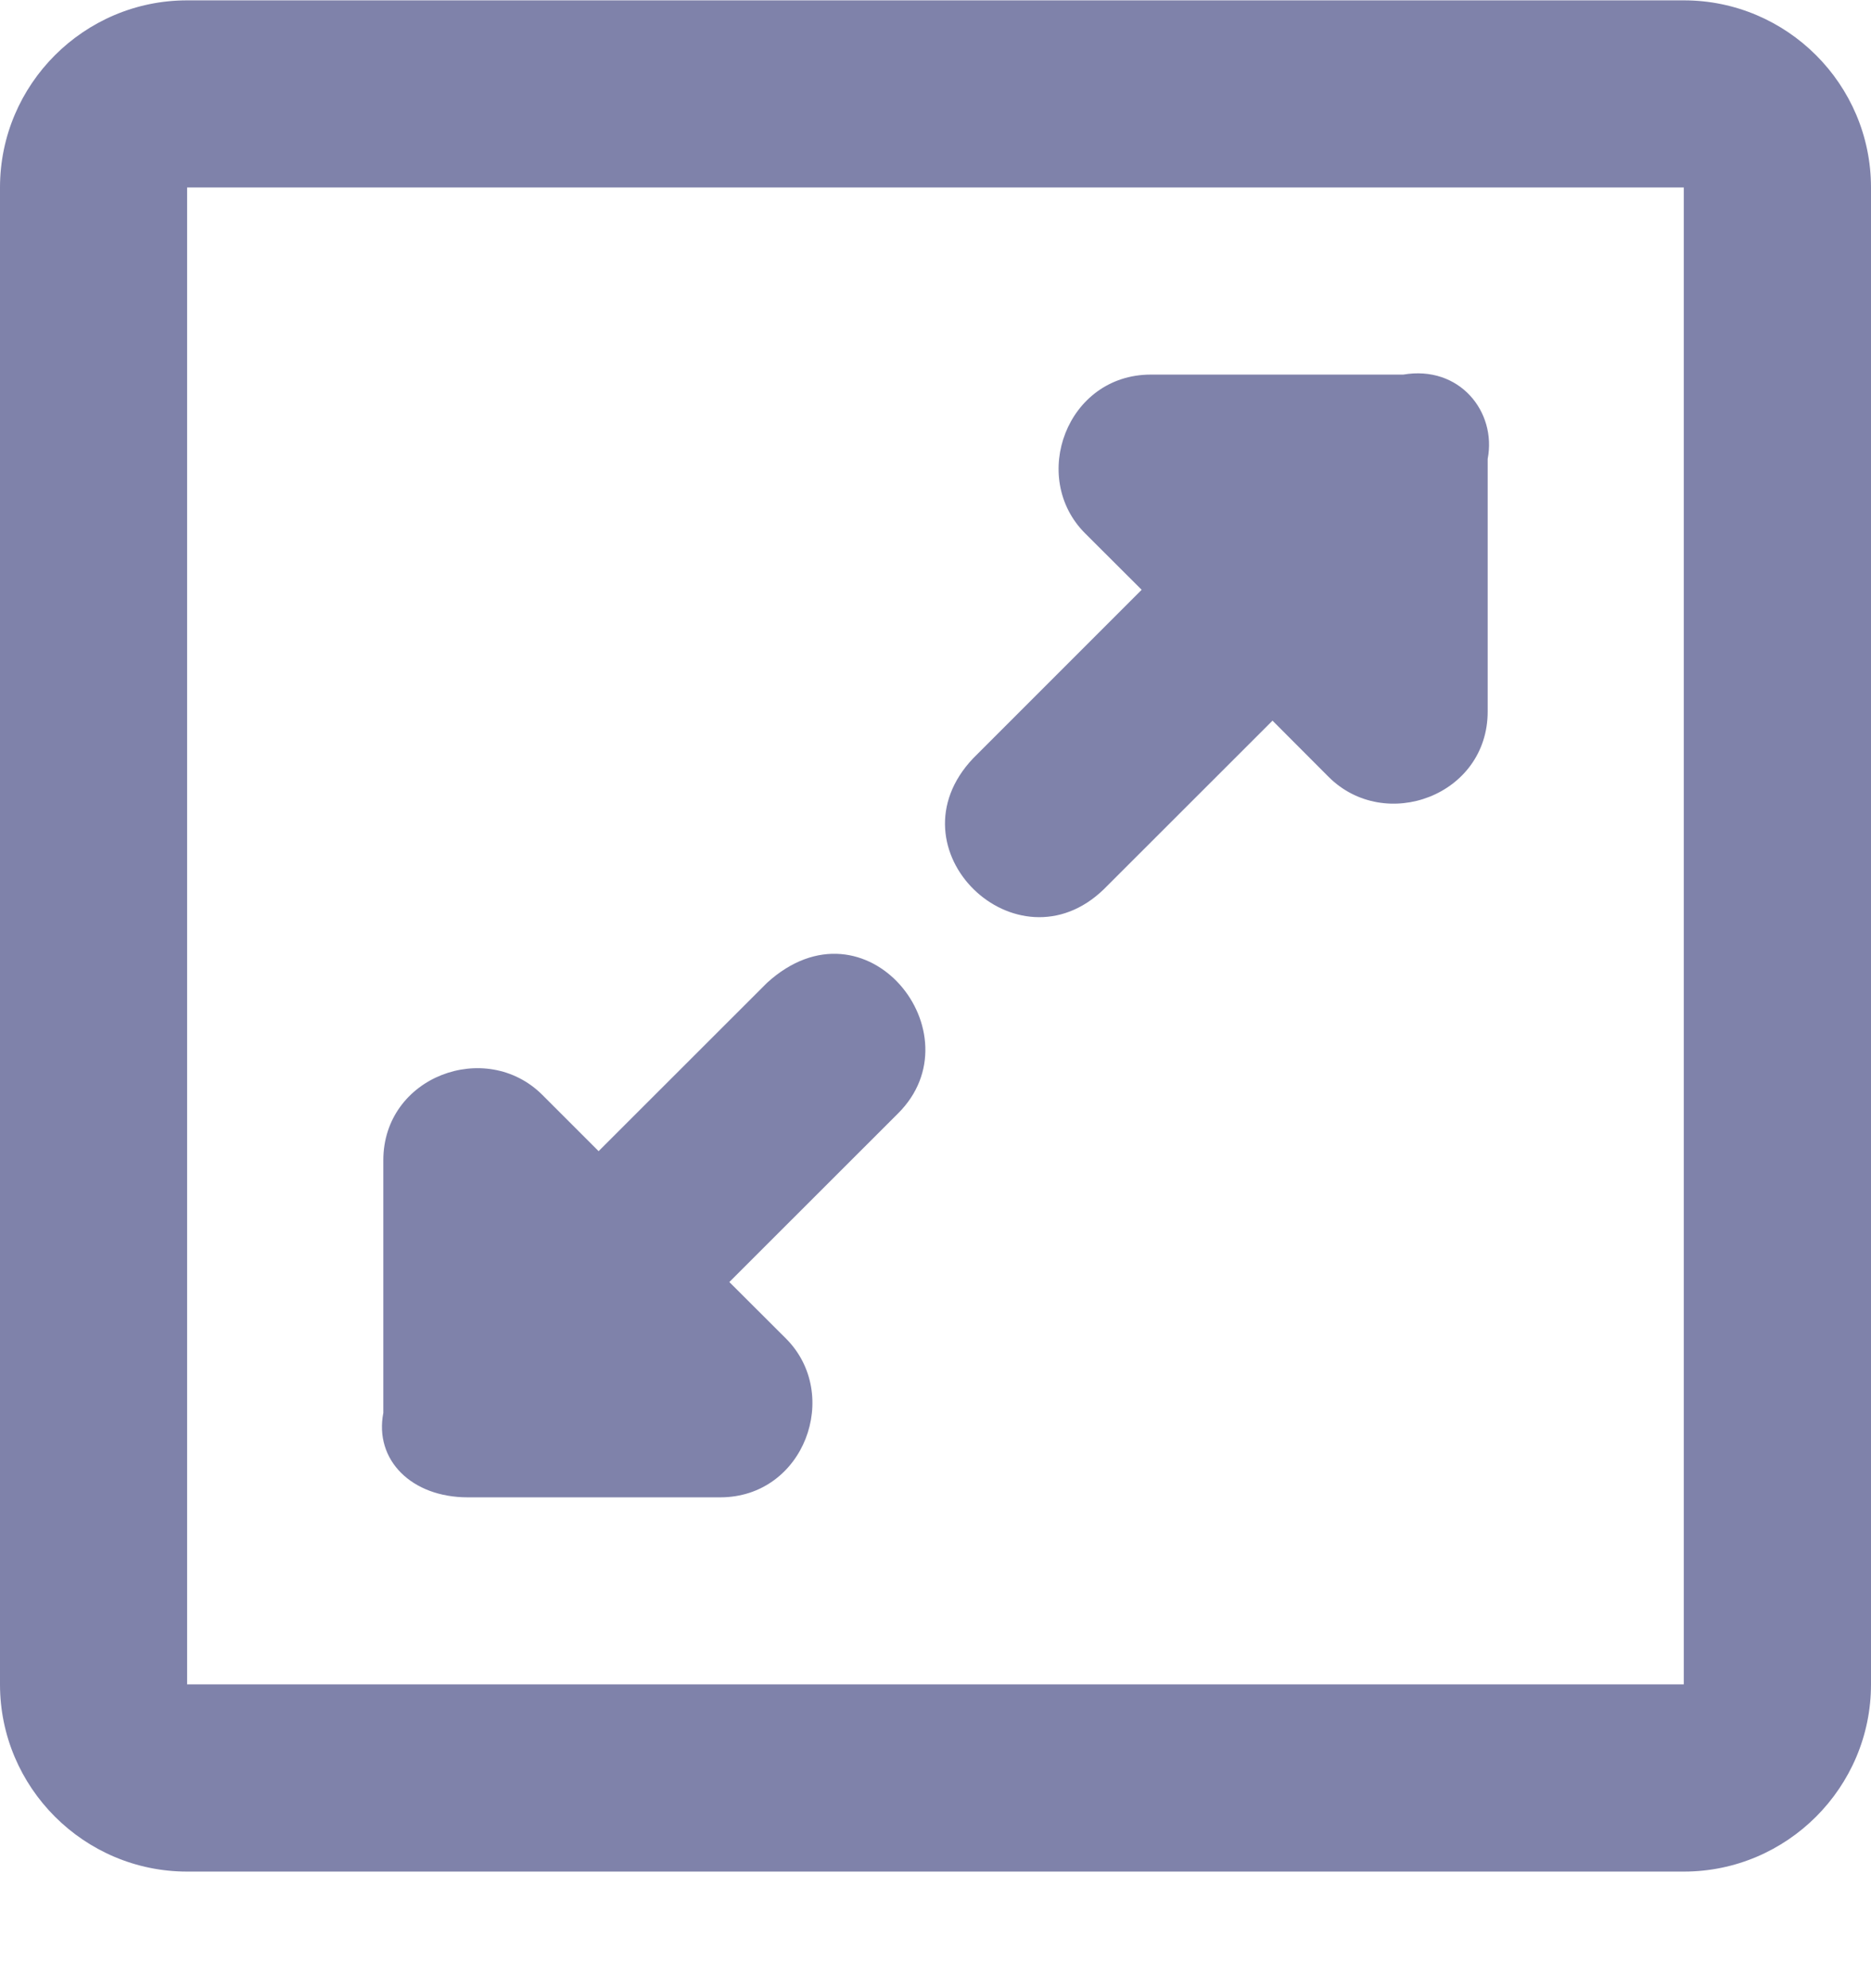 <svg width="16" height="17" viewBox="0 0 16 17" fill="none" xmlns="http://www.w3.org/2000/svg">
<path d="M4 12.803H6.159C6.878 12.803 7.2 11.921 6.719 11.443L6.237 10.962L7.679 9.521C8.366 8.84 7.406 7.634 6.56 8.403L5.119 9.843L4.638 9.362C4.156 8.881 3.278 9.203 3.278 9.921V12.081C3.2 12.484 3.519 12.803 4 12.803Z" fill="#7F82AA"/>
<path d="M9.841 3.203H12C12.481 3.121 12.8 3.521 12.722 3.924V6.084C12.722 6.803 11.844 7.124 11.362 6.643L10.882 6.162L9.44 7.603C8.697 8.324 7.588 7.259 8.322 6.484L9.763 5.043L9.281 4.562C8.8 4.084 9.122 3.203 9.841 3.203Z" fill="#7F82AA"/>
<path fill-rule="evenodd" clip-rule="evenodd" d="M1.6 0.003H14.4C15.281 0.003 16 0.721 16 1.603V14.403C16 15.284 15.281 16.003 14.4 16.003H1.6C0.719 16.003 0 15.284 0 14.403V1.603C0 0.721 0.719 0.003 1.6 0.003ZM14.399 14.402V1.603H1.6V14.402H14.399Z" fill="#7F82AA"/>
</svg>
